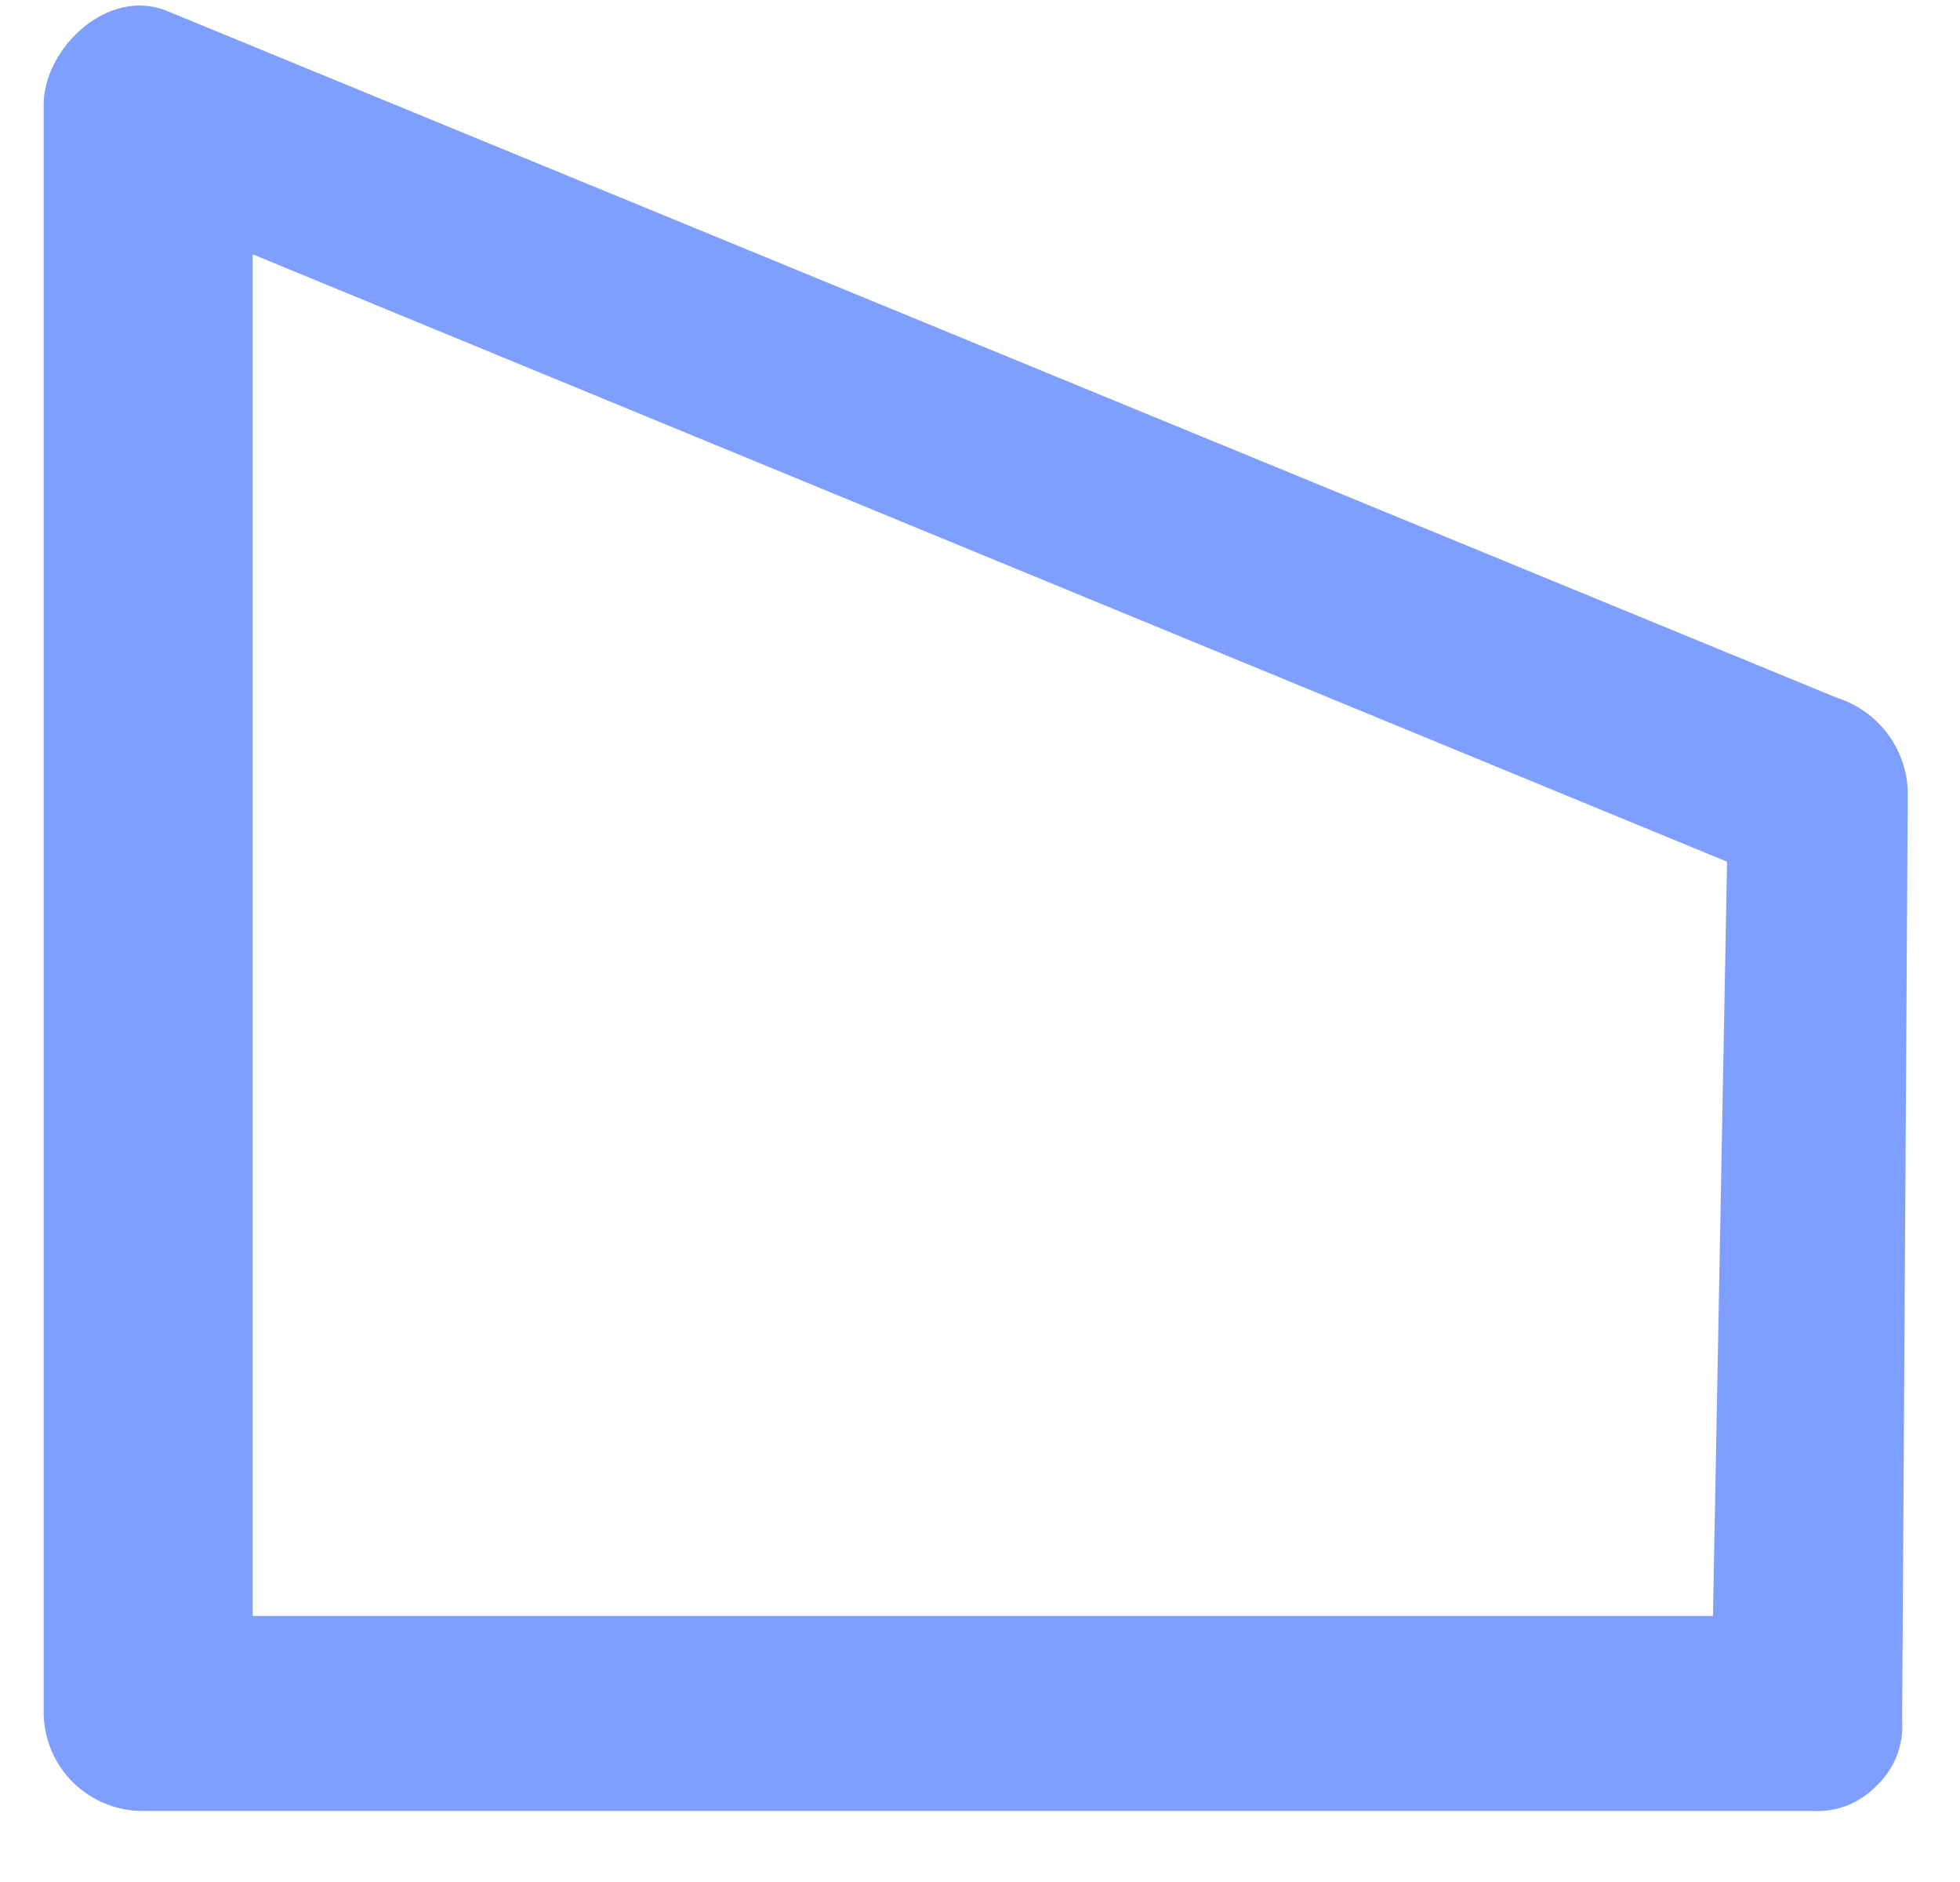 <?xml version="1.0" encoding="UTF-8" standalone="no"?><svg width='25' height='24' viewBox='0 0 25 24' fill='none' xmlns='http://www.w3.org/2000/svg'>
<path d='M24.334 10.088C24.325 9.822 24.233 9.564 24.072 9.352C23.911 9.139 23.688 8.981 23.434 8.9L2.142 0.145C1.386 -0.179 0.557 0.614 0.557 1.334V21.869C0.567 22.197 0.704 22.509 0.939 22.737C1.174 22.966 1.49 23.094 1.818 23.094H23.109C23.263 23.104 23.417 23.08 23.56 23.024C23.703 22.968 23.832 22.881 23.938 22.77C24.05 22.664 24.137 22.535 24.193 22.392C24.249 22.248 24.273 22.095 24.262 21.941L24.334 10.088ZM21.849 20.608H3.223V3.243L22.029 10.989L21.849 20.608Z' fill='#0041FF' fill-opacity='0.5'/>
</svg>
